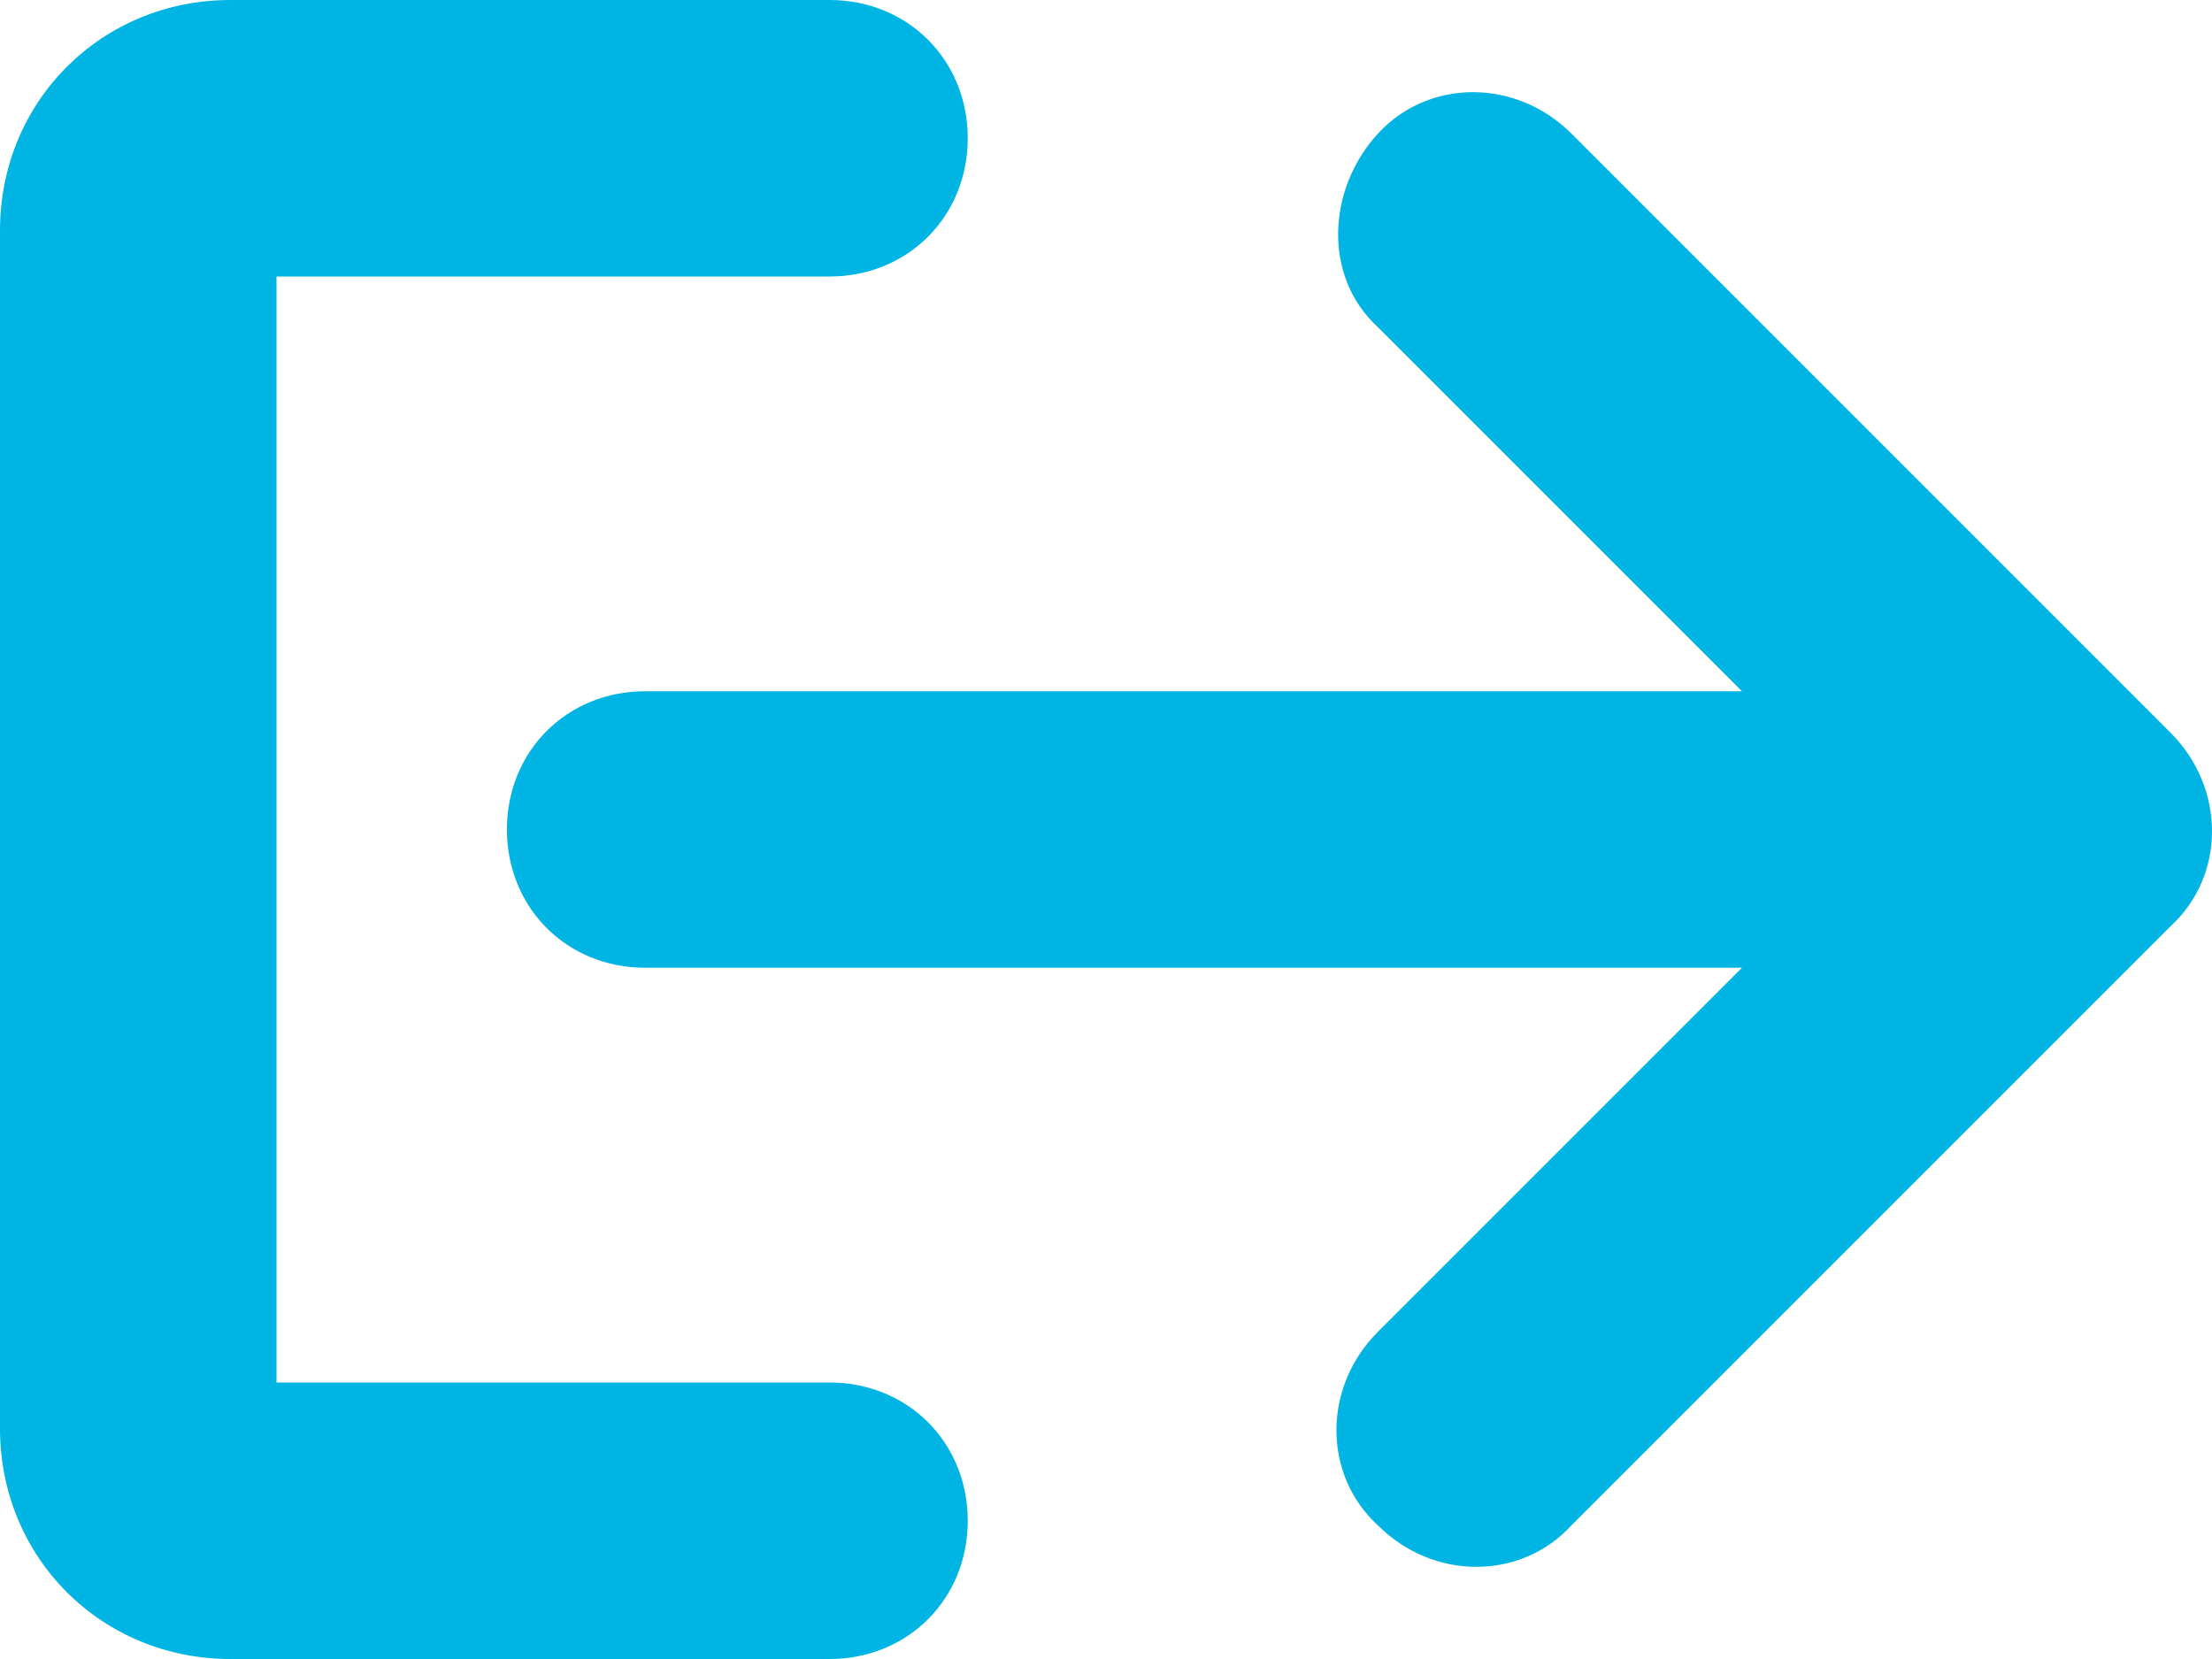<?xml version="1.0" encoding="utf-8"?>
<!-- Generator: Adobe Illustrator 25.0.0, SVG Export Plug-In . SVG Version: 6.00 Build 0)  -->
<svg version="1.1" id="Layer_1" xmlns="http://www.w3.org/2000/svg" xmlns:xlink="http://www.w3.org/1999/xlink" x="0px"
	y="0px" viewBox="0 0 48 36" style="enable-background:new 0 0 48 36;" xml:space="preserve">
	<style type="text/css">
		.st0 {
			fill: #00B4E4;
		}
	</style>
	<g id="Layer_2_1_">
		<g id="Icons">
			<path class="st0" d="M18,30H6V6h12c1.7,0,3-1.3,3-3s-1.3-3-3-3H5C2.2,0,0,2.2,0,5v26c0,2.8,2.2,5,5,5h13c1.7,0,3-1.3,3-3
			C21,31.3,19.7,30,18,30z" />
			<path class="st0" d="M47.1,15.9l-13-13c-1.2-1.2-3.1-1.2-4.2,0s-1.2,3.1,0,4.2l7.9,7.9H14c-1.7,0-3,1.3-3,3s1.3,3,3,3h23.8
			l-7.9,7.9c-1.2,1.2-1.2,3.1,0,4.2c1.2,1.2,3.1,1.2,4.2,0l13-13C48.3,19,48.3,17.1,47.1,15.9z" />
		</g>
	</g>
</svg>